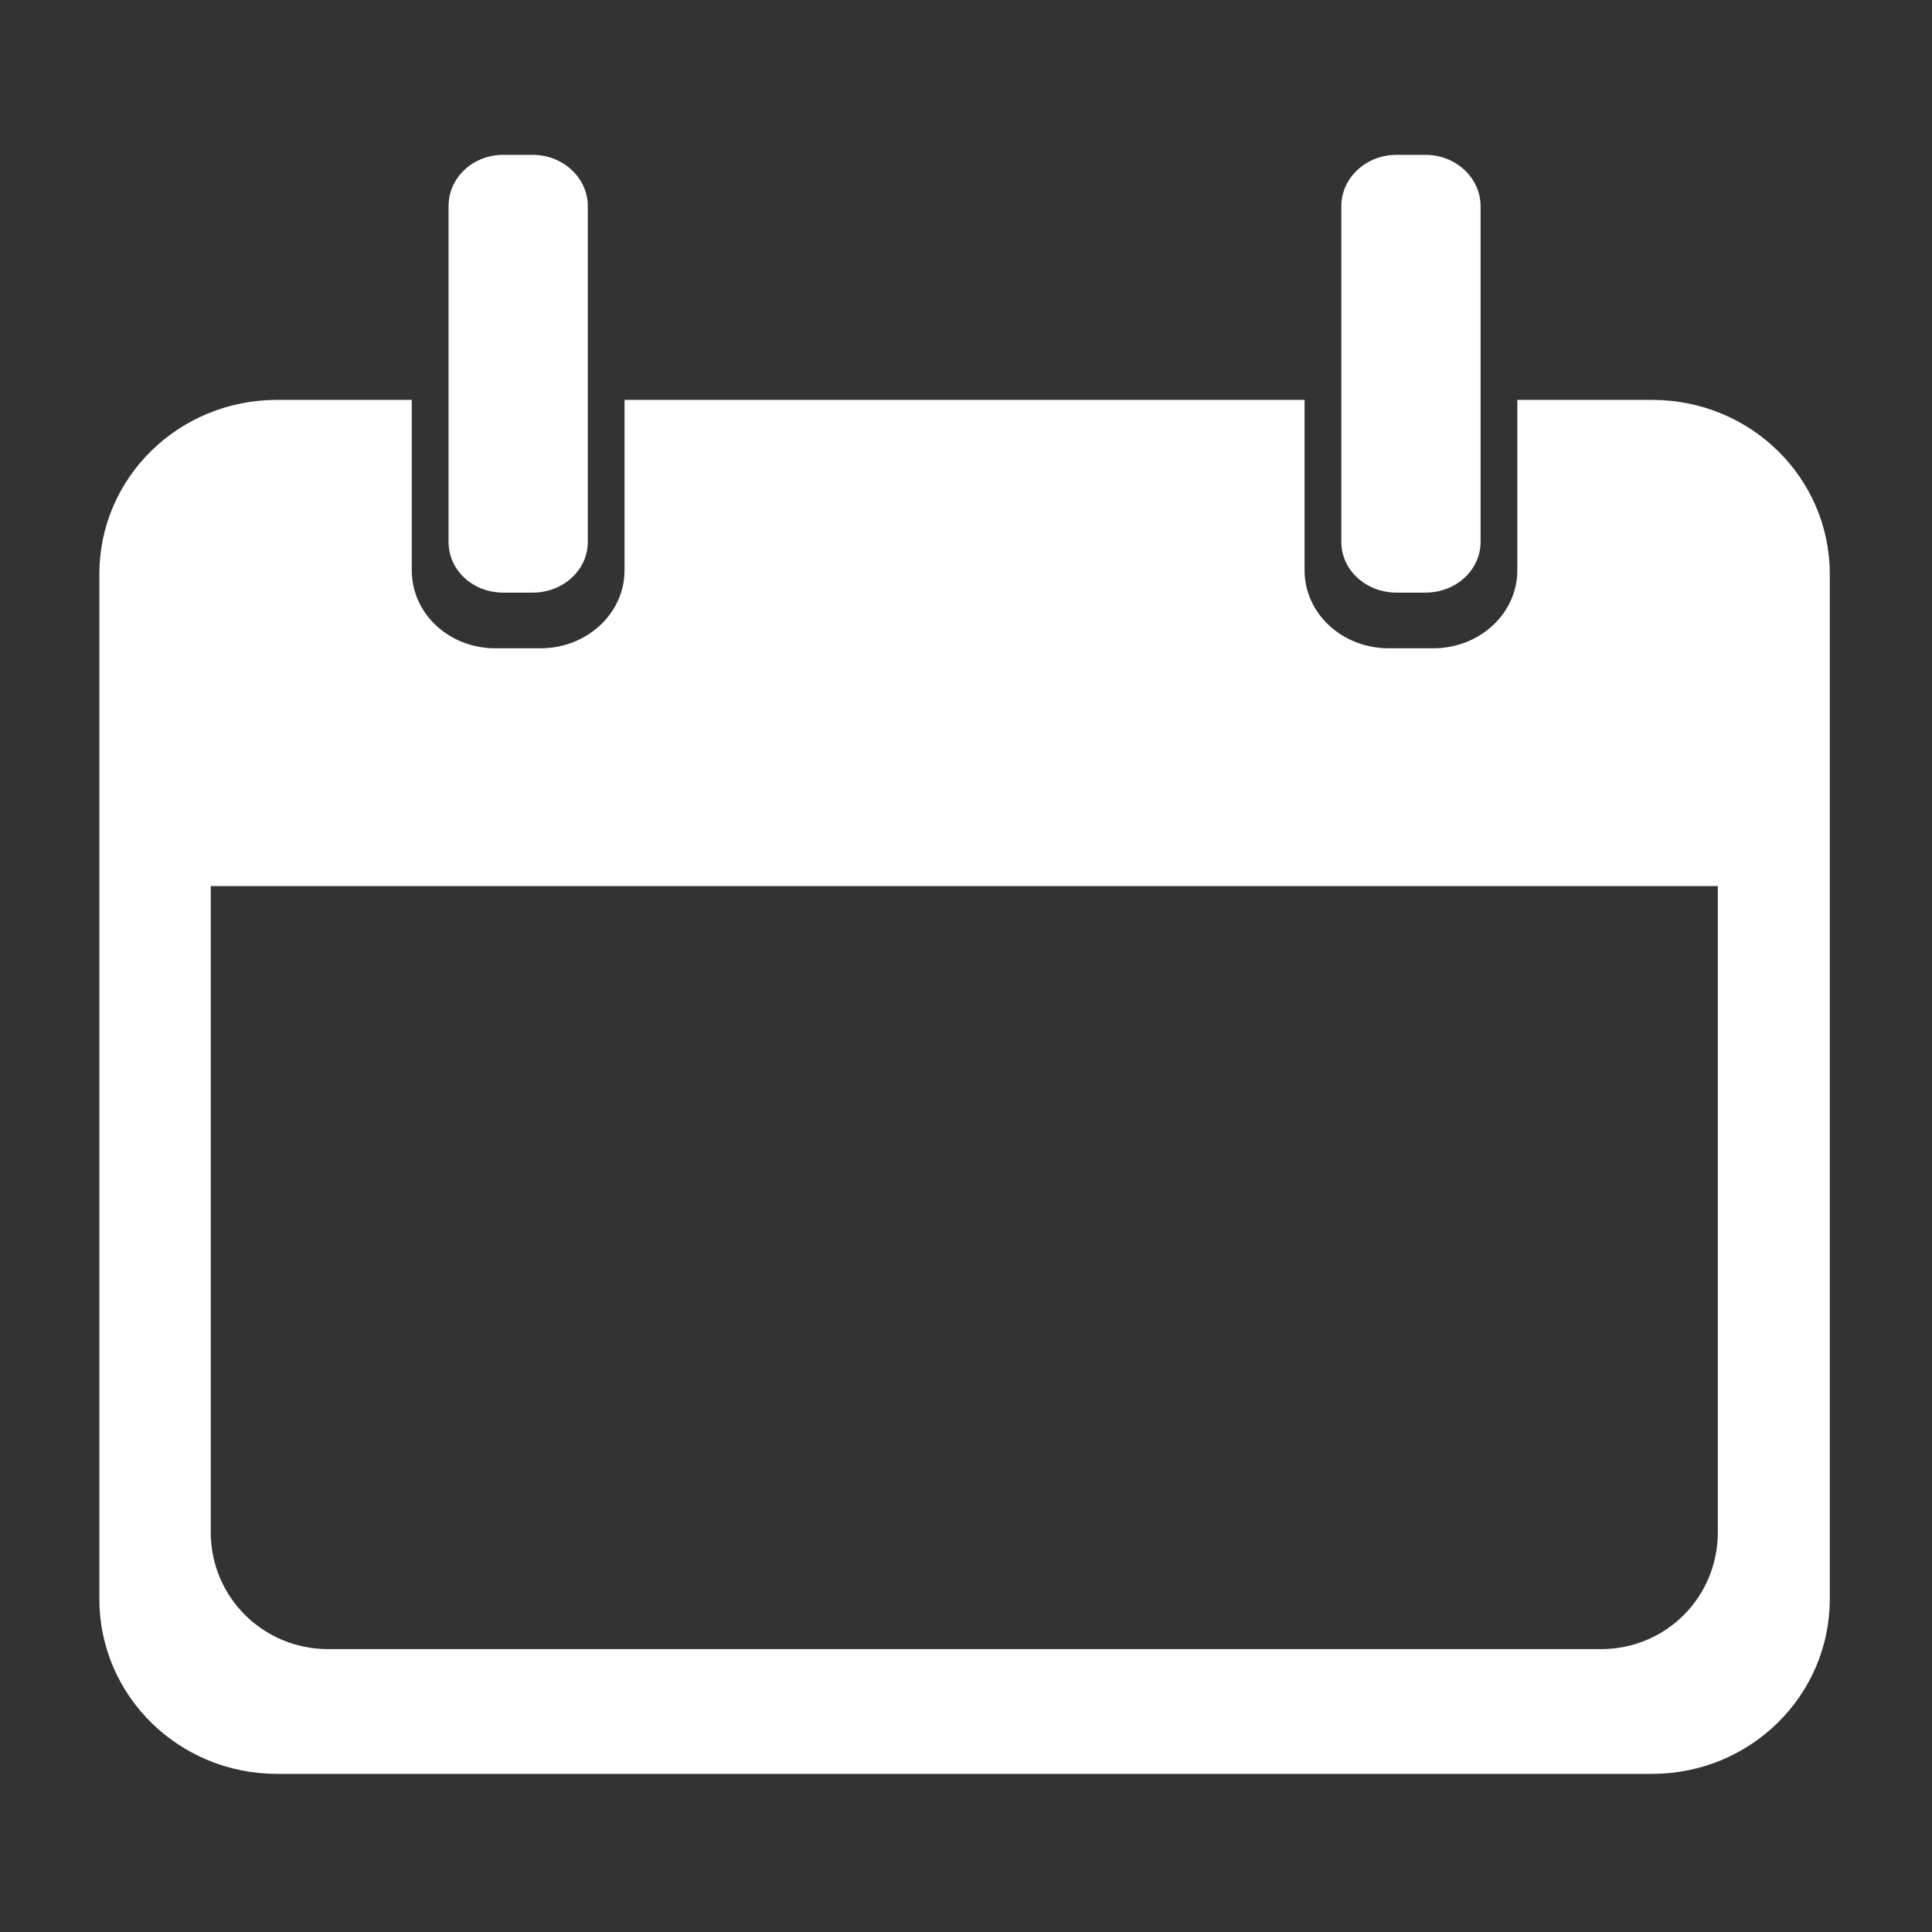 <svg xmlns="http://www.w3.org/2000/svg" width="128" height="128">
    <rect width="100%" height="100%" fill="#333333" stroke="none"/>
    <path fill="#fff" d="m 33.334,10.259 c -2.014,0 -3.616,1.525 -3.616,3.395 l 0,22.25 c 0,1.869 1.602,3.358 3.616,3.358 l 1.956,0 c 2.014,0 3.653,-1.488 3.653,-3.358 l 0,-22.25 c 0,-1.869 -1.639,-3.395 -3.653,-3.395 l -1.956,0 z m 59.186,0 c -2.014,0 -3.653,1.525 -3.653,3.395 l 0,22.25 c 0,1.869 1.639,3.358 3.653,3.358 l 1.919,0 c 2.014,0 3.653,-1.488 3.653,-3.358 l 0,-22.25 c 0,-1.869 -1.639,-3.395 -3.653,-3.395 l -1.919,0 z M 18.353,26.494 c -6.513,0 -11.771,5.147 -11.771,11.549 l 0,67.894 c 0,6.403 5.257,11.586 11.771,11.586 l 91.104,0 c 6.513,0 11.771,-5.184 11.771,-11.586 l 0,-67.894 c 0,-6.403 -5.257,-11.549 -11.771,-11.549 l -8.93,0 0,11.291 c 0,2.86 -2.491,5.166 -5.572,5.166 l -2.952,0 c -3.081,0 -5.572,-2.306 -5.572,-5.166 l 0,-11.291 -45.054,0 0,11.291 c 0,2.86 -2.491,5.166 -5.572,5.166 l -2.989,0 c -3.081,0 -5.535,-2.306 -5.535,-5.166 l 0,-11.291 -8.93,0 z m -4.391,32.213 99.849,0 0,42.803 c 0,4.31 -3.439,7.749 -7.749,7.749 l -84.314,0 c -4.31,0 -7.786,-3.439 -7.786,-7.749 l 0,-42.803 z"/>
</svg>